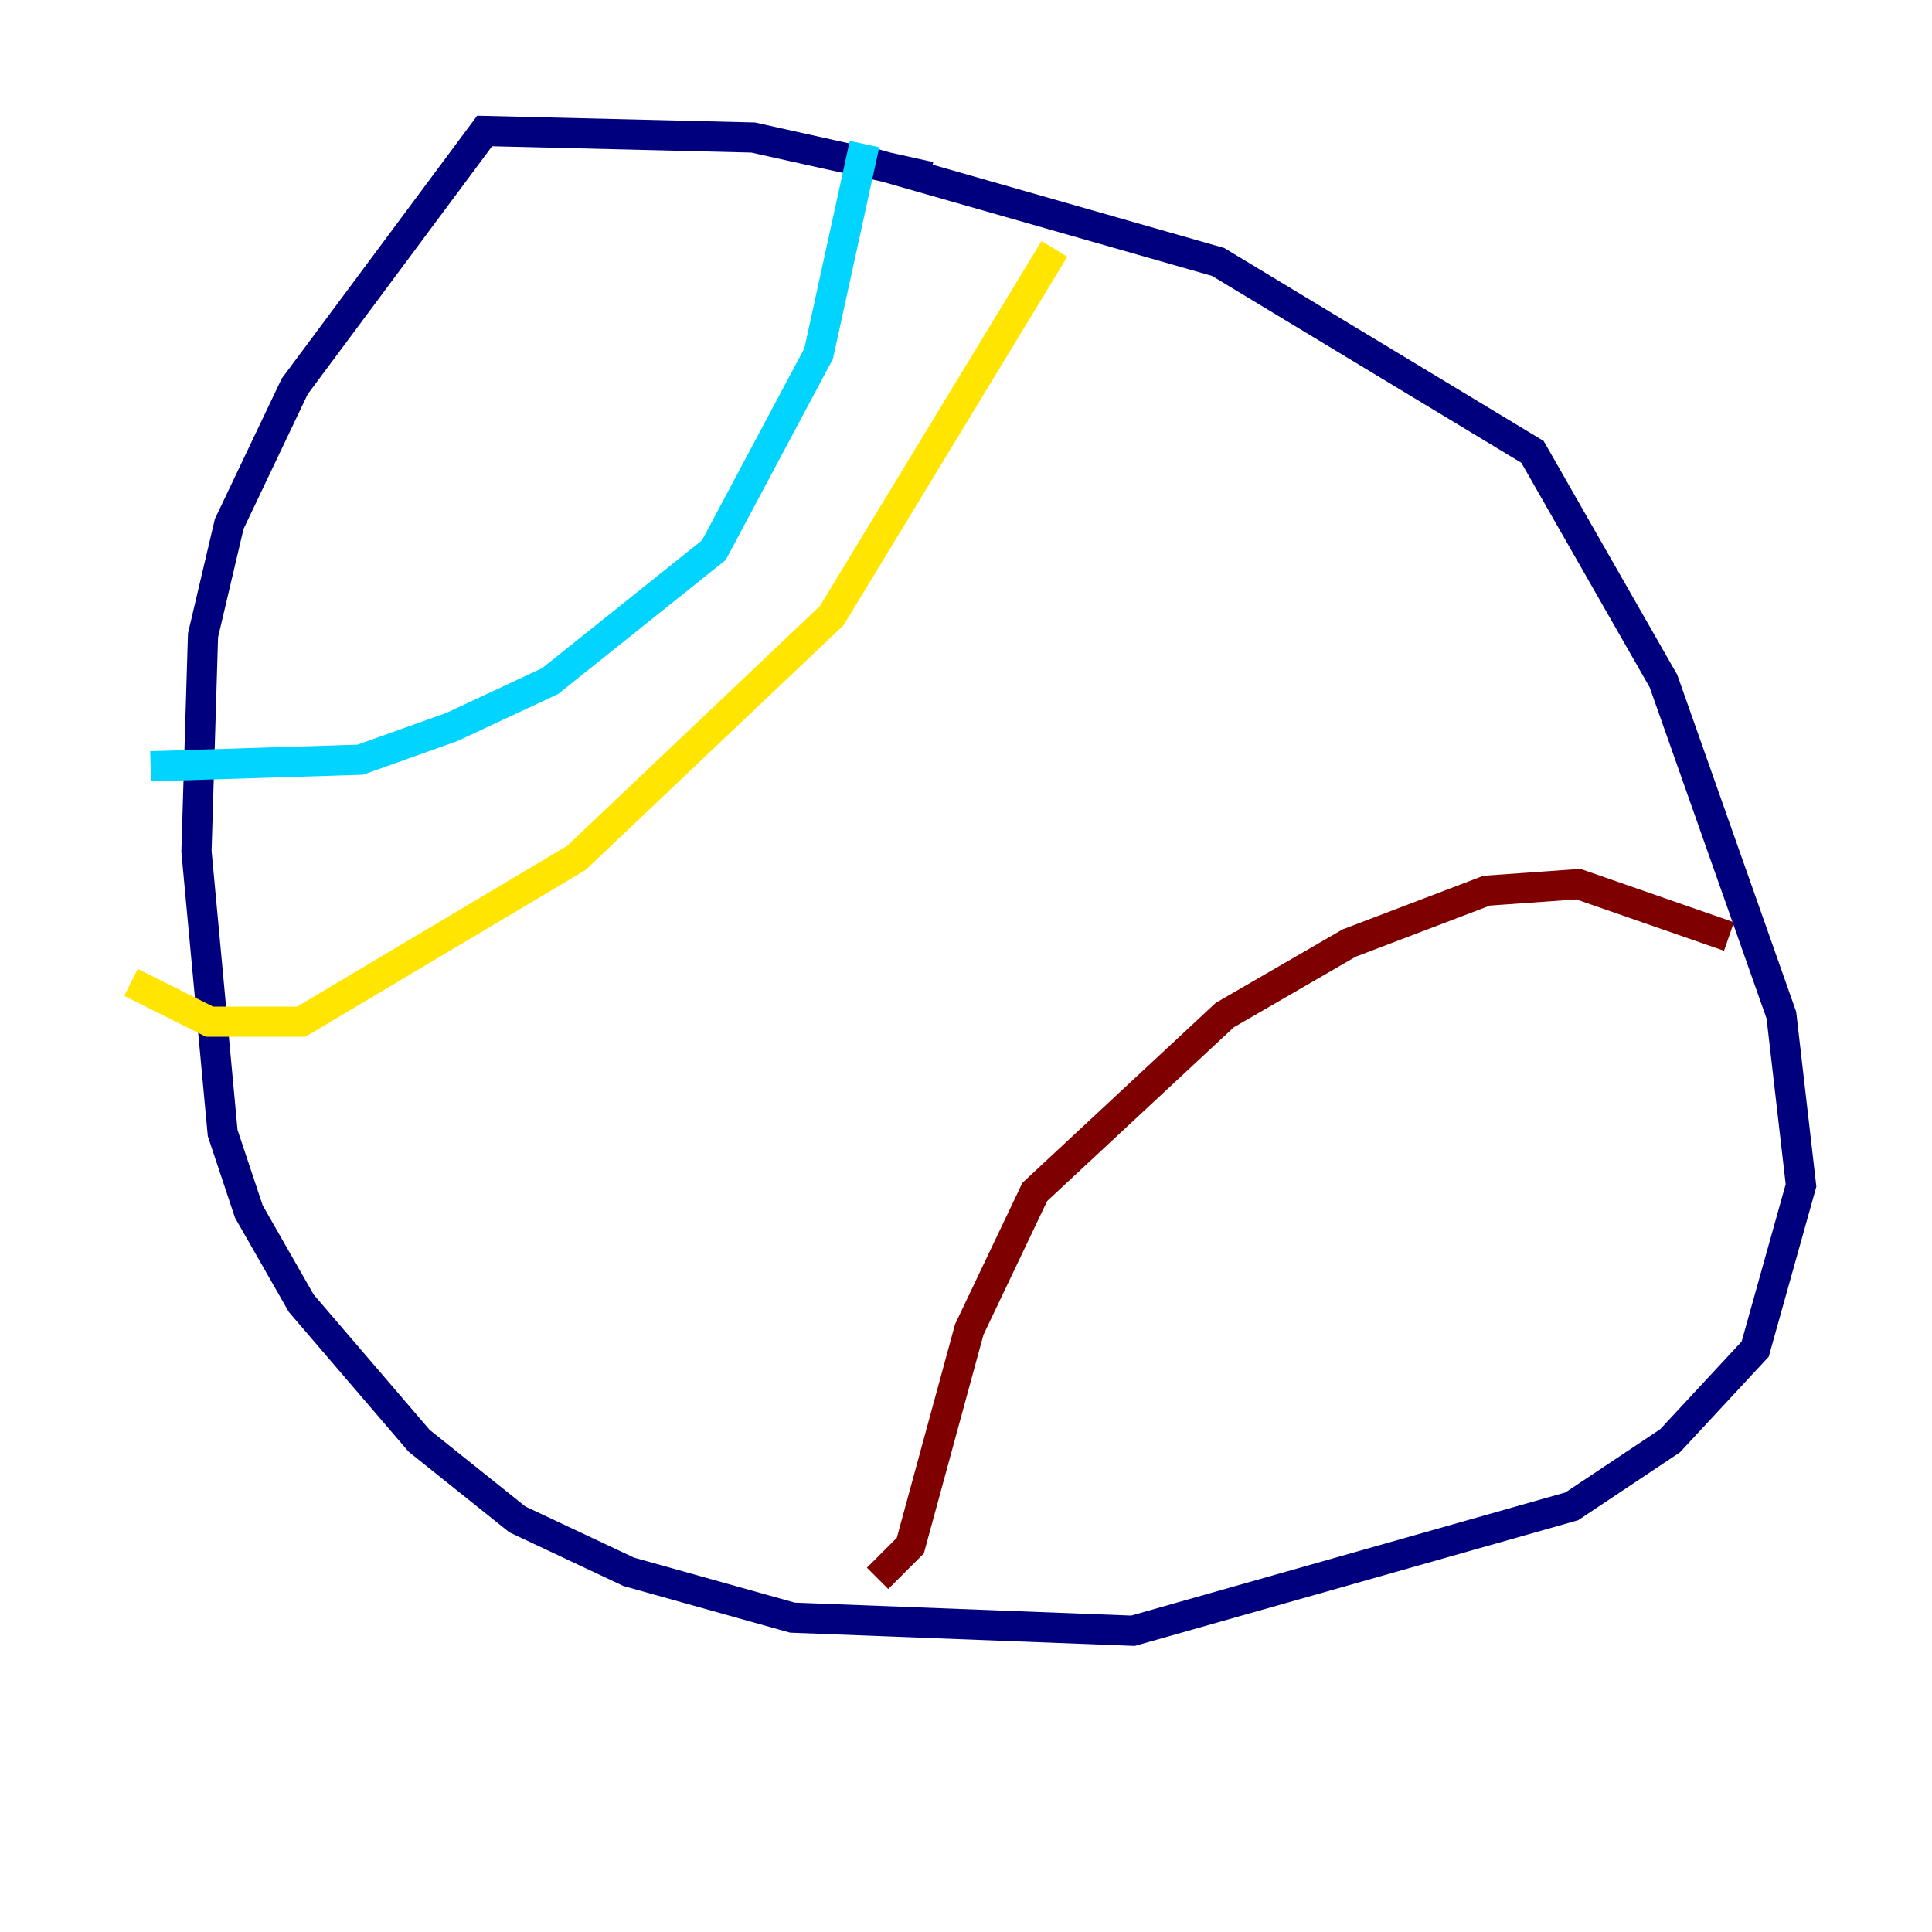<?xml version="1.0" encoding="utf-8" ?>
<svg baseProfile="tiny" height="128" version="1.2" viewBox="0,0,128,128" width="128" xmlns="http://www.w3.org/2000/svg" xmlns:ev="http://www.w3.org/2001/xml-events" xmlns:xlink="http://www.w3.org/1999/xlink"><defs /><polyline fill="none" points="61.614,11.715 49.898,9.112 32.108,8.678 19.525,25.6 15.186,34.712 13.451,42.088 13.017,56.407 14.752,75.064 16.488,80.271 19.959,86.346 27.77,95.458 34.278,100.664 41.654,104.136 52.502,107.173 75.064,108.041 104.136,99.797 110.644,95.458 116.285,89.383 119.322,78.536 118.02,67.254 110.21,45.125 101.532,29.939 80.705,17.356 56.407,10.414" stroke="#00007f" stroke-width="2" /><polyline fill="none" points="57.275,9.546 54.237,23.43 47.295,36.447 36.447,45.125 29.939,48.163 23.864,50.332 9.98,50.766" stroke="#00d4ff" stroke-width="2" /><polyline fill="none" points="69.858,16.488 55.105,40.786 38.183,56.841 19.959,67.688 13.885,67.688 8.678,65.085" stroke="#ffe500" stroke-width="2" /><polyline fill="none" points="58.142,104.57 60.312,102.4 64.217,88.081 68.556,78.969 81.139,67.254 89.383,62.481 98.495,59.01 104.57,58.576 114.549,62.047" stroke="#7f0000" stroke-width="2" /></svg>